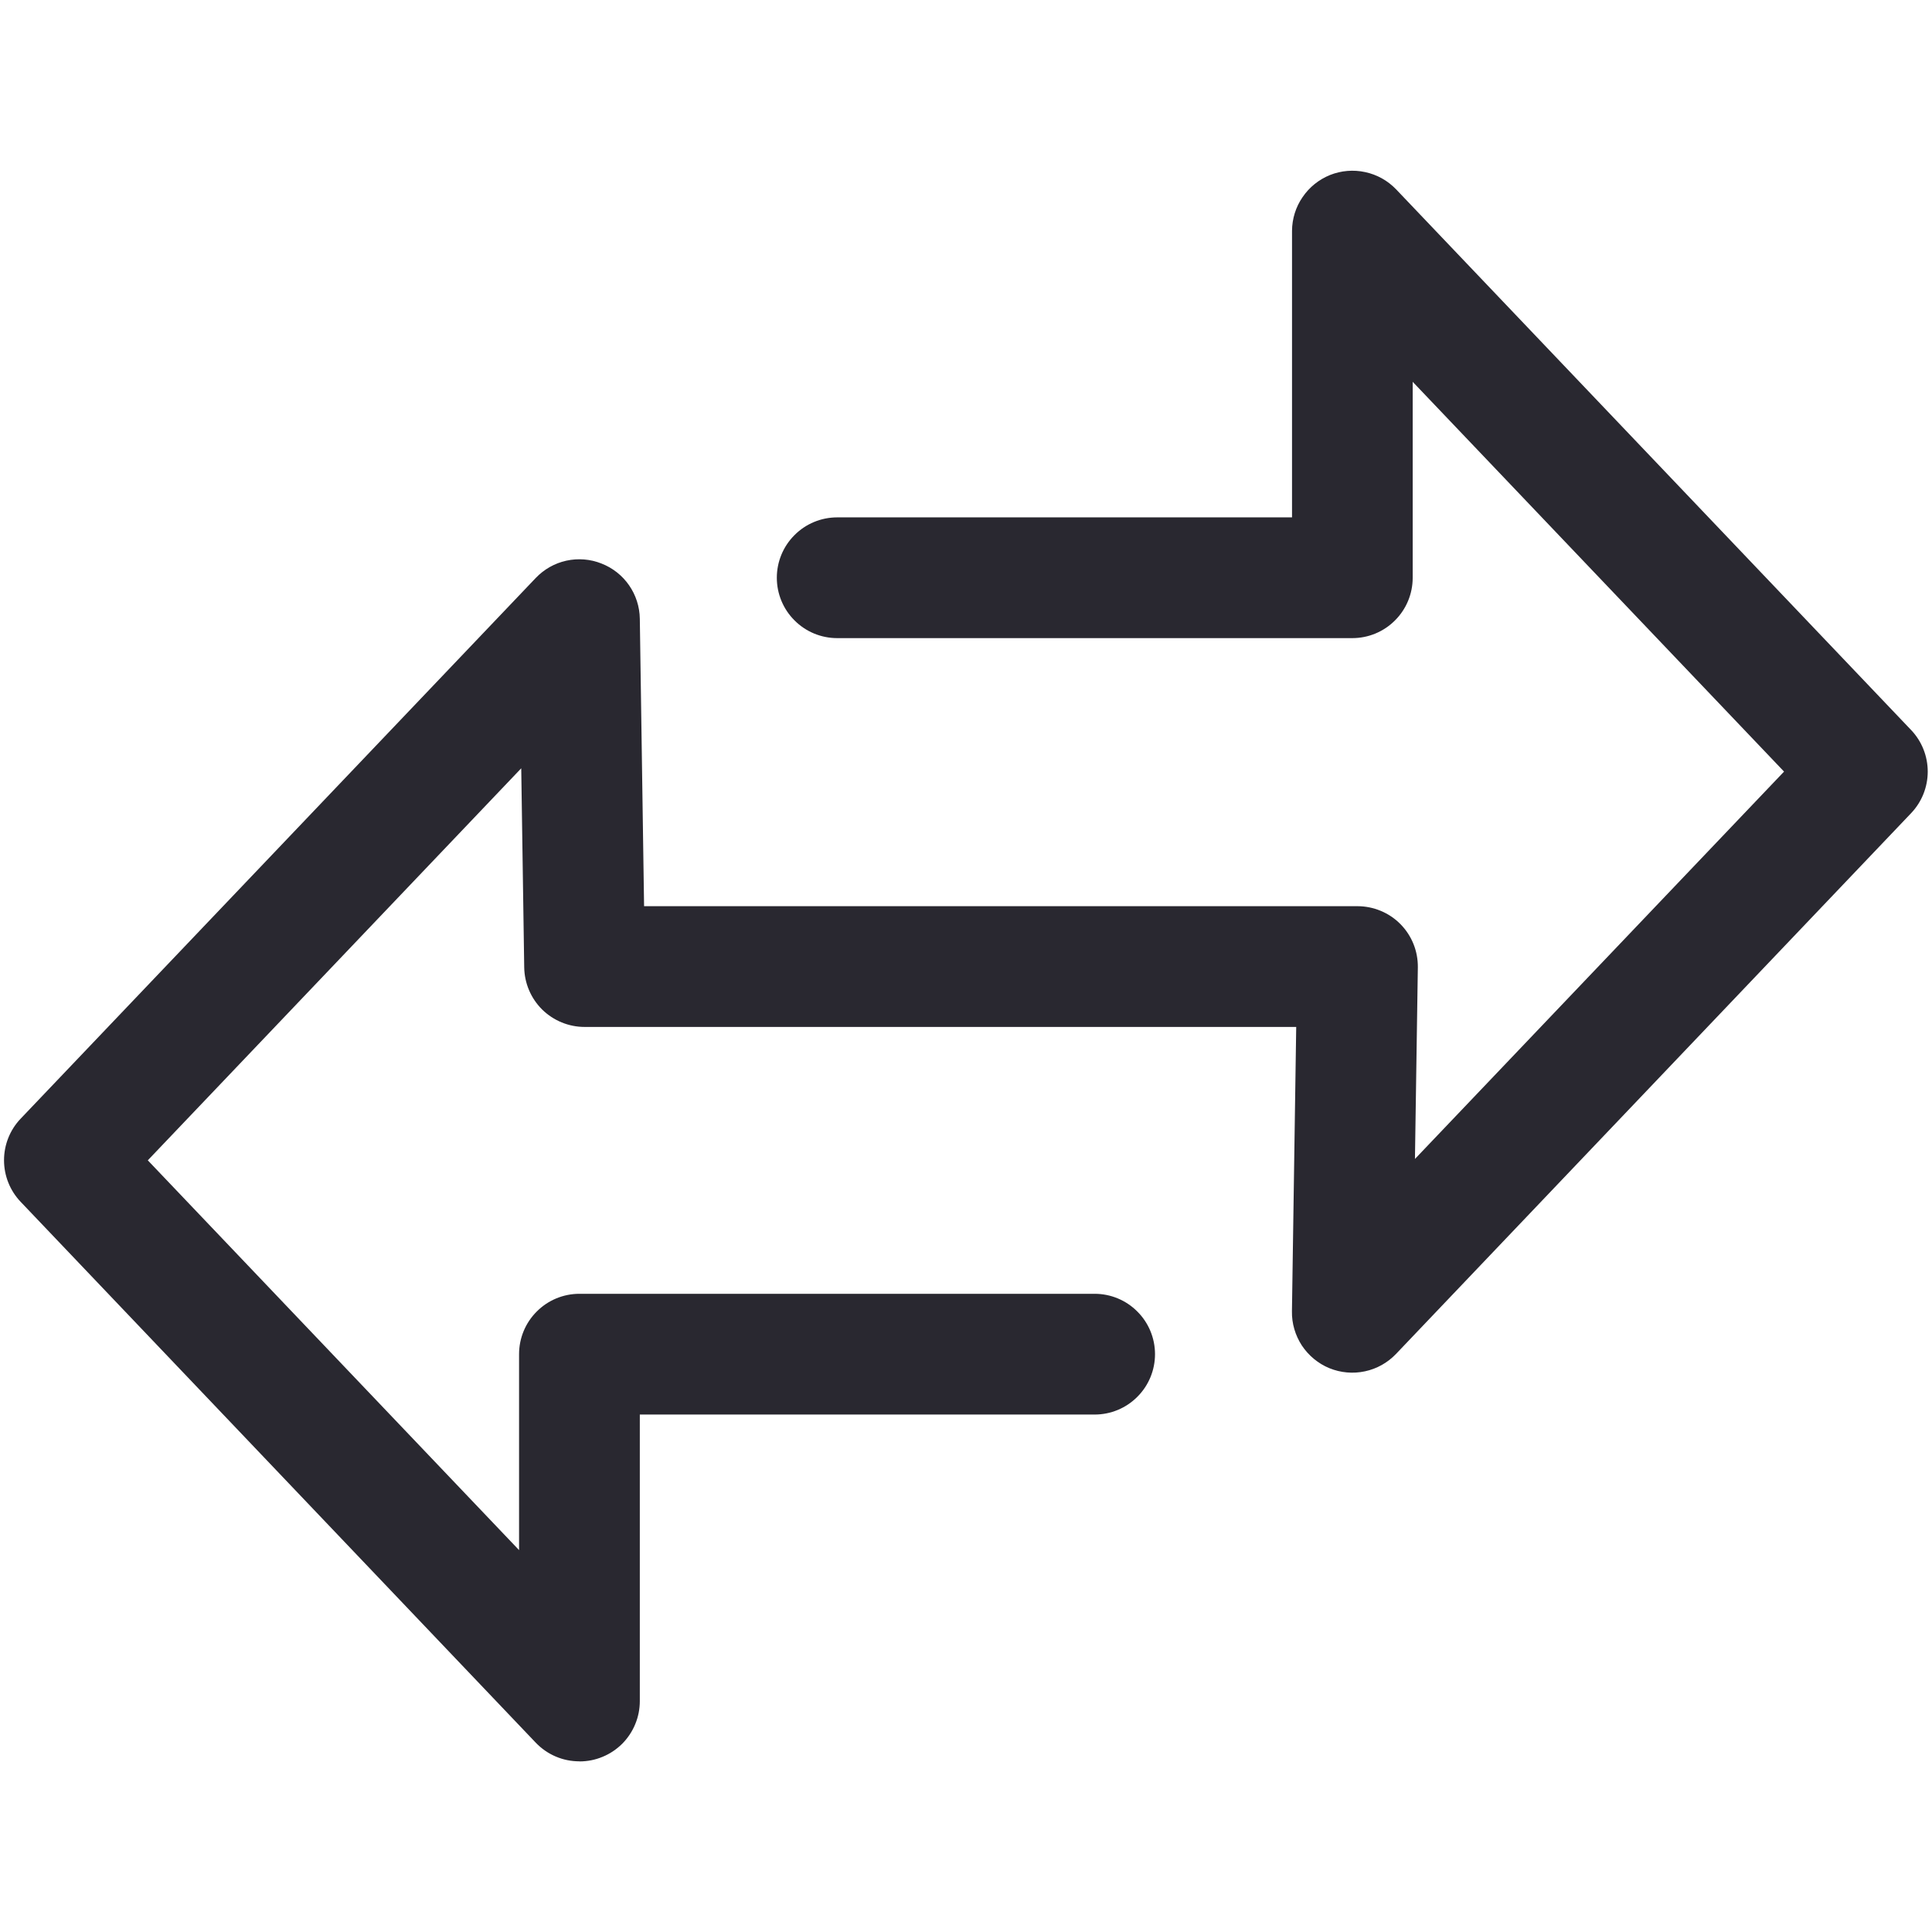 <svg width="24" height="24" viewBox="0 0 24 24" fill="none" xmlns="http://www.w3.org/2000/svg">
<path d="M7.198 21.88C7.096 21.88 6.996 21.86 6.903 21.82C6.809 21.78 6.725 21.721 6.655 21.648L0.257 14.93C0.124 14.791 0.05 14.605 0.05 14.413C0.05 14.22 0.124 14.035 0.257 13.896L6.655 7.18C6.758 7.072 6.89 6.997 7.035 6.965C7.181 6.933 7.333 6.945 7.471 7C7.755 7.11 7.944 7.382 7.948 7.687L8.001 11.257H16.863C16.962 11.257 17.061 11.277 17.152 11.315C17.244 11.353 17.327 11.409 17.397 11.48C17.467 11.551 17.522 11.635 17.559 11.727C17.596 11.819 17.614 11.918 17.613 12.017L17.577 14.397L22.162 9.585L17.549 4.743V7.177C17.549 7.376 17.47 7.567 17.329 7.707C17.189 7.848 16.998 7.927 16.799 7.927H10.4C10.201 7.927 10.01 7.848 9.87 7.707C9.729 7.567 9.65 7.376 9.65 7.177C9.65 6.978 9.729 6.787 9.87 6.647C10.01 6.506 10.201 6.427 10.4 6.427H16.05V2.867C16.051 2.718 16.096 2.572 16.181 2.449C16.265 2.325 16.384 2.23 16.522 2.174C16.661 2.119 16.813 2.106 16.959 2.138C17.105 2.169 17.238 2.243 17.342 2.351L23.74 9.068C23.873 9.207 23.947 9.393 23.947 9.585C23.947 9.777 23.873 9.963 23.74 10.102L17.342 16.819C17.238 16.928 17.103 17.004 16.956 17.035C16.808 17.067 16.654 17.053 16.514 16.996C16.375 16.939 16.256 16.84 16.172 16.714C16.09 16.588 16.046 16.44 16.049 16.289L16.102 12.757H7.262C7.065 12.757 6.876 12.679 6.735 12.541C6.595 12.402 6.515 12.214 6.512 12.017L6.475 9.544L1.836 14.414L6.448 19.256V16.822C6.448 16.623 6.527 16.432 6.668 16.292C6.808 16.151 6.999 16.072 7.198 16.072H13.598C13.797 16.072 13.988 16.151 14.128 16.292C14.269 16.432 14.348 16.623 14.348 16.822C14.348 17.021 14.269 17.212 14.128 17.352C13.988 17.493 13.797 17.572 13.598 17.572H7.948V21.131C7.948 21.23 7.929 21.327 7.891 21.418C7.854 21.509 7.798 21.592 7.729 21.662C7.659 21.731 7.576 21.787 7.485 21.824C7.394 21.862 7.297 21.881 7.198 21.881" fill="#292830"/>
</svg>
